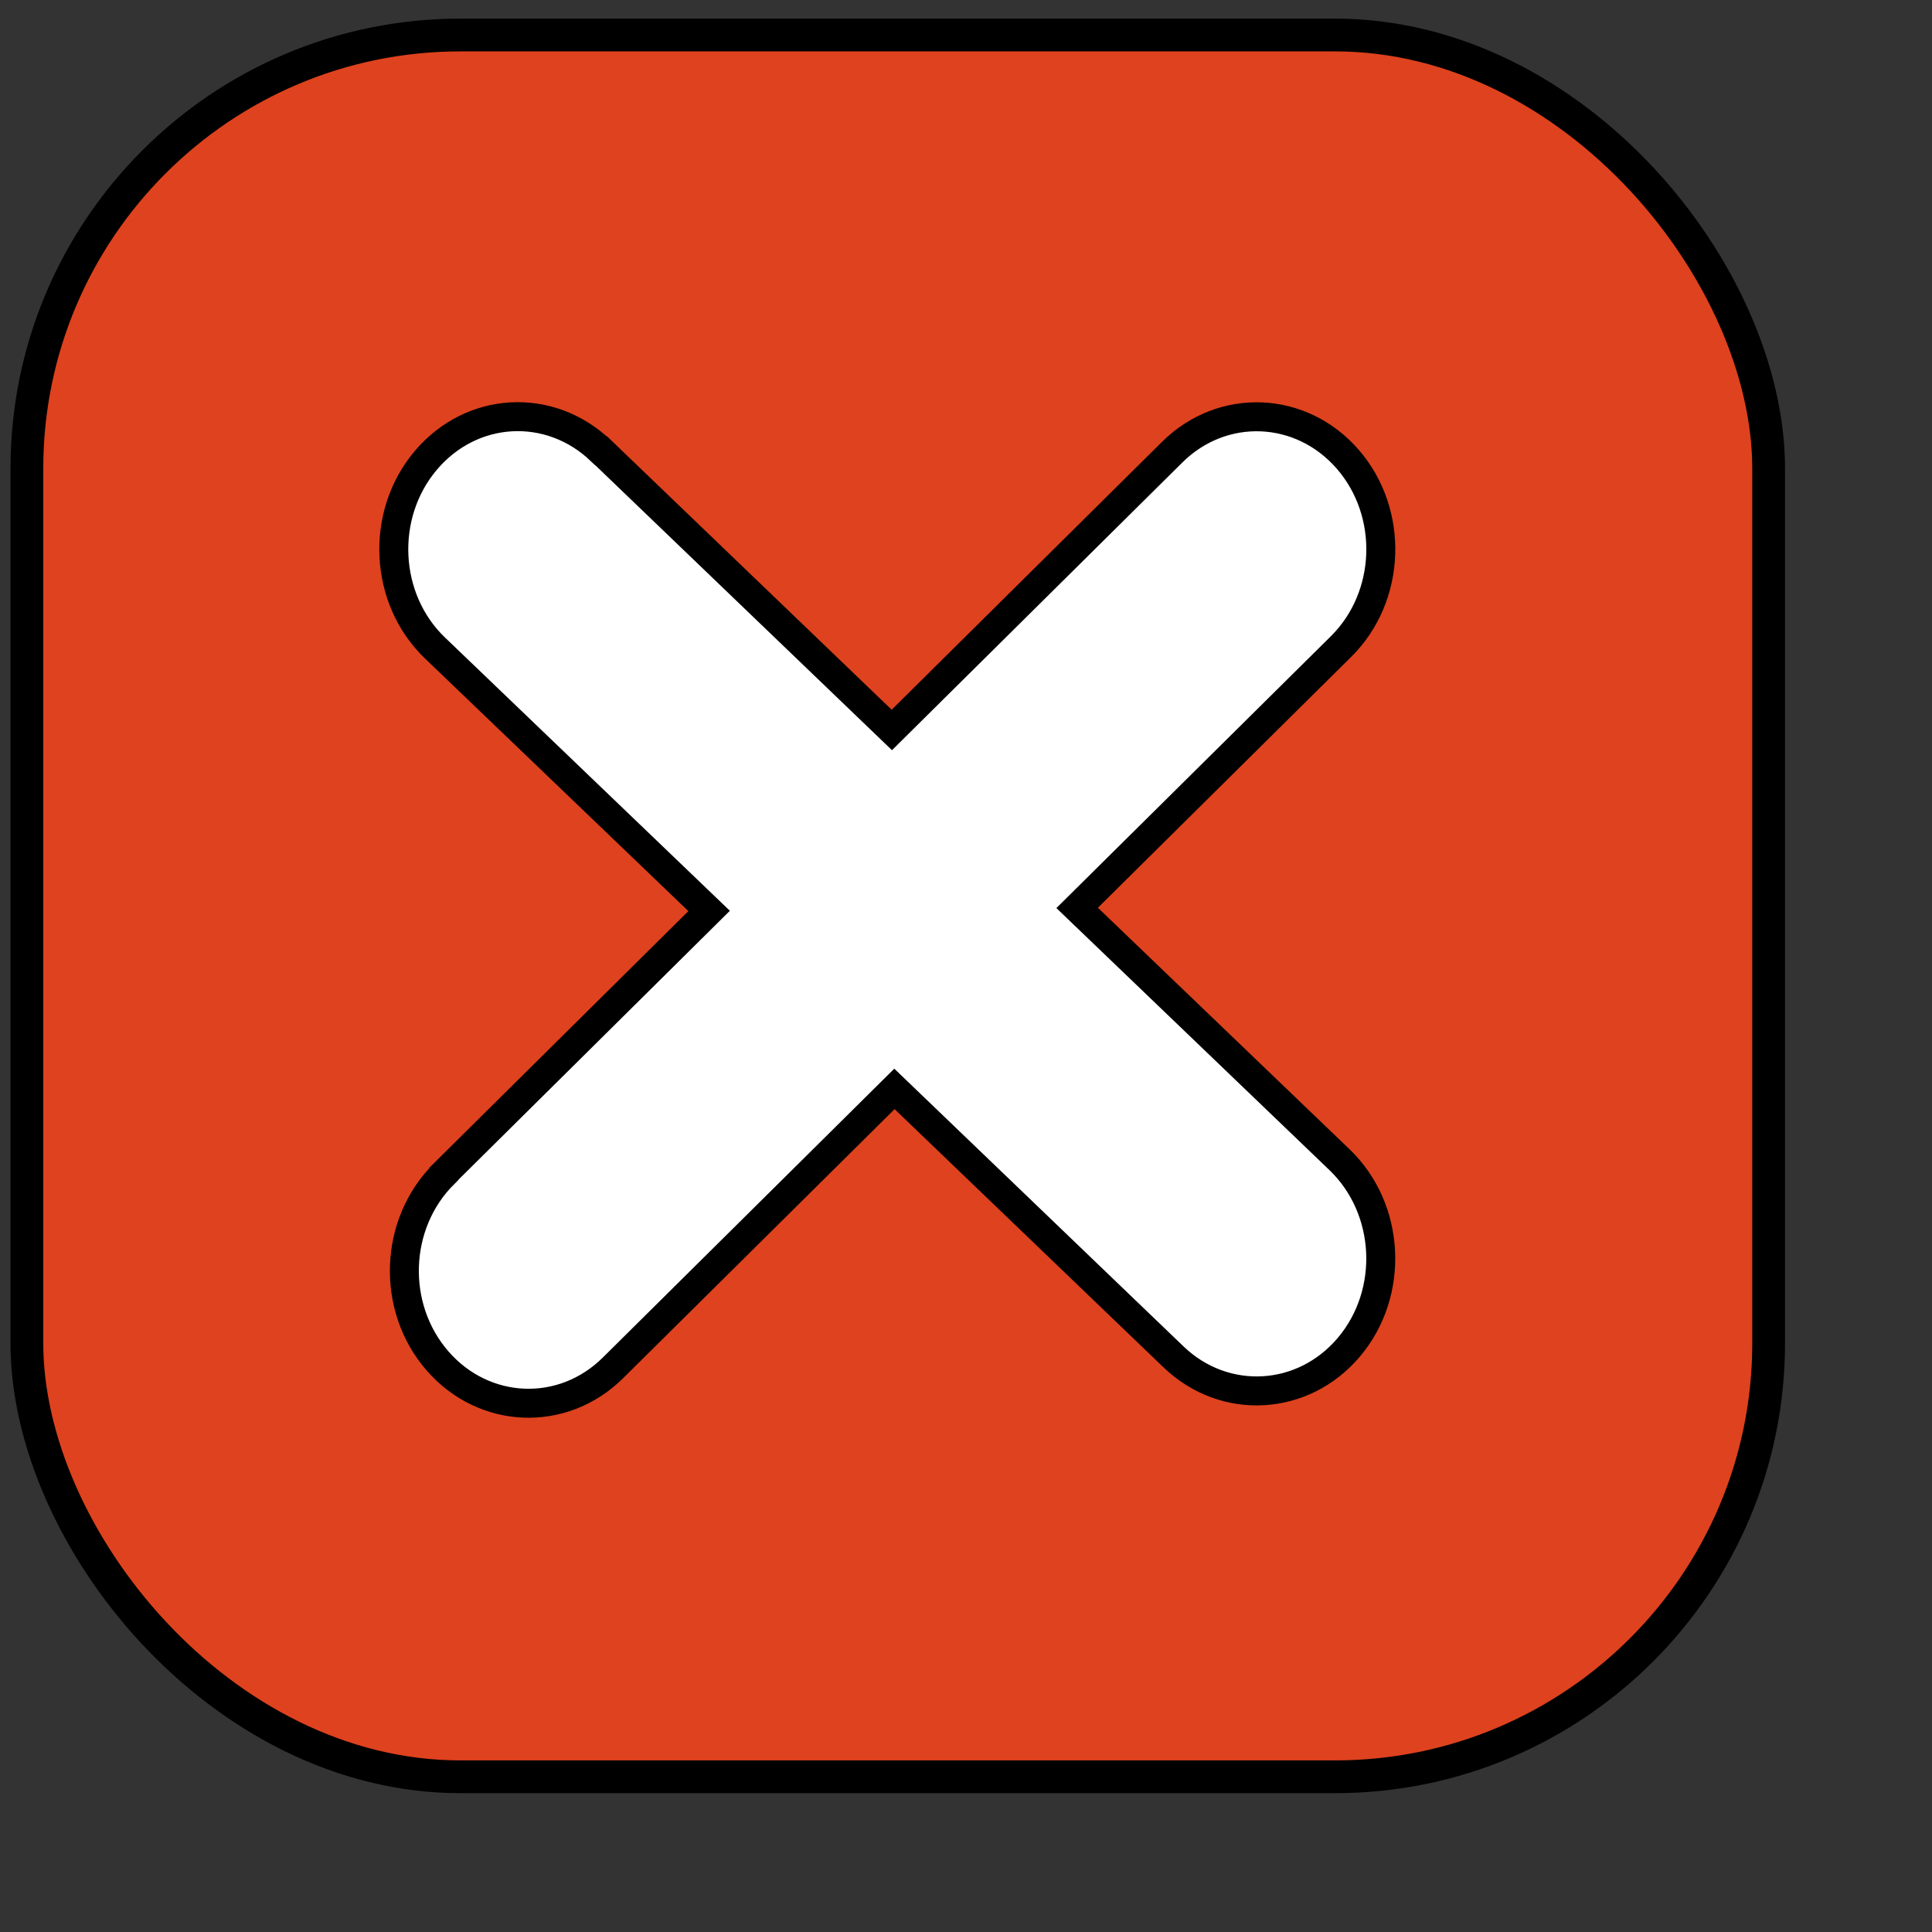 <?xml version="1.0" encoding="UTF-8" standalone="no"?>
<!DOCTYPE svg PUBLIC "-//W3C//DTD SVG 20010904//EN"
"http://www.w3.org/TR/2001/REC-SVG-20010904/DTD/svg10.dtd">
<!-- Created with Inkscape (http://www.inkscape.org/) -->
<svg
   version="1.0"
   x="0"
   y="0"
   width="32pt"
   height="32pt"
   id="svg1"
   sodipodi:version="0.32"
   inkscape:version="0.38.1"
   sodipodi:docname="close-highlight.svg"
   sodipodi:docbase="/home/daniel/.themes/Pilgrim-SVG/metacity-1"
   xmlns="http://www.w3.org/2000/svg"
   xmlns:inkscape="http://www.inkscape.org/namespaces/inkscape"
   xmlns:sodipodi="http://sodipodi.sourceforge.net/DTD/sodipodi-0.dtd"
   xmlns:xlink="http://www.w3.org/1999/xlink">
  <rect width="100%" height="100%" fill="#333333" stroke="none"/>
  <sodipodi:namedview
     id="base"
     pagecolor="#ffffff"
     bordercolor="#666666"
     borderopacity="1.0"
     inkscape:pageopacity="0.0"
     inkscape:pageshadow="2"
     inkscape:zoom="9.8238824"
     inkscape:cx="20.018398"
     inkscape:cy="16.321601"
     inkscape:window-width="874"
     inkscape:window-height="650"
     showgrid="false"
     snaptogrid="false"
     inkscape:window-x="99"
     inkscape:window-y="45" />
  <defs
     id="defs3">
    <linearGradient
       id="linearGradient837">
      <stop
         style="stop-color:#de401e;stop-opacity:1;"
         offset="0"
         id="stop838" />
      <stop
         style="stop-color:#990000;stop-opacity:1;"
         offset="1"
         id="stop839" />
    </linearGradient>
    <linearGradient
       id="linearGradient933">
      <stop
         style="stop-color:#de401e;stop-opacity:1;"
         offset="0"
         id="stop934" />
      <stop
         style="stop-color:#990000;stop-opacity:1;"
         offset="1"
         id="stop935" />
    </linearGradient>
    <linearGradient
       id="linearGradient930">
      <stop
         style="stop-color:#46a046;stop-opacity:1;"
         offset="0"
         id="stop931" />
      <stop
         style="stop-color:#267726;stop-opacity:1;"
         offset="1"
         id="stop932" />
    </linearGradient>
    <linearGradient
       id="linearGradient926">
      <stop
         style="stop-color:#eed680;stop-opacity:1;"
         offset="0"
         id="stop927" />
      <stop
         style="stop-color:#d1940c;stop-opacity:1;"
         offset="1"
         id="stop928" />
    </linearGradient>
    <linearGradient
       id="linearGradient929"
       xlink:href="#linearGradient837"
       x1="0.023"
       y1="0.031"
       x2="0.953"
       y2="0.961" />
  </defs>
  <g
     id="g840"
     transform="matrix(0.158,0,0,0.158,2.648530e-3,0.193)">
    <rect
       style="fill:#df421e;fill-rule:evenodd;stroke:#000000;stroke-width:3.435pt;fill-opacity:1;"
       id="rect837"
       width="243.452"
       height="243.455"
       x="3.74"
       y="3.671"
       ry="60.601" />
    <path
       style="fill:#ffffff;fill-rule:evenodd;stroke:#000000;stroke-width:3.037pt;"
       d="M 71.451,57.041 C 67.019,57.286 62.683,59.351 59.479,63.153 C 53.072,70.758 53.641,82.494 60.765,89.334 L 99.1,126.105 L 62.051,162.811 L 62.051,162.844 C 55.028,169.802 54.615,181.494 61.133,188.992 C 67.651,196.489 78.635,196.93 85.658,189.972 L 125.003,150.979 L 164.011,188.436 C 171.135,195.276 182.129,194.669 188.536,187.063 C 194.944,179.458 194.344,167.723 187.22,160.882 L 150.539,125.68 L 187.434,89.138 C 194.458,82.18 194.871,70.455 188.353,62.957 C 181.835,55.46 170.851,55.018 163.827,61.977 L 124.636,100.807 L 84.005,61.78 L 83.974,61.78 C 80.412,58.36 75.884,56.796 71.451,57.041 z "
       id="path871" />
  </g>
</svg>
